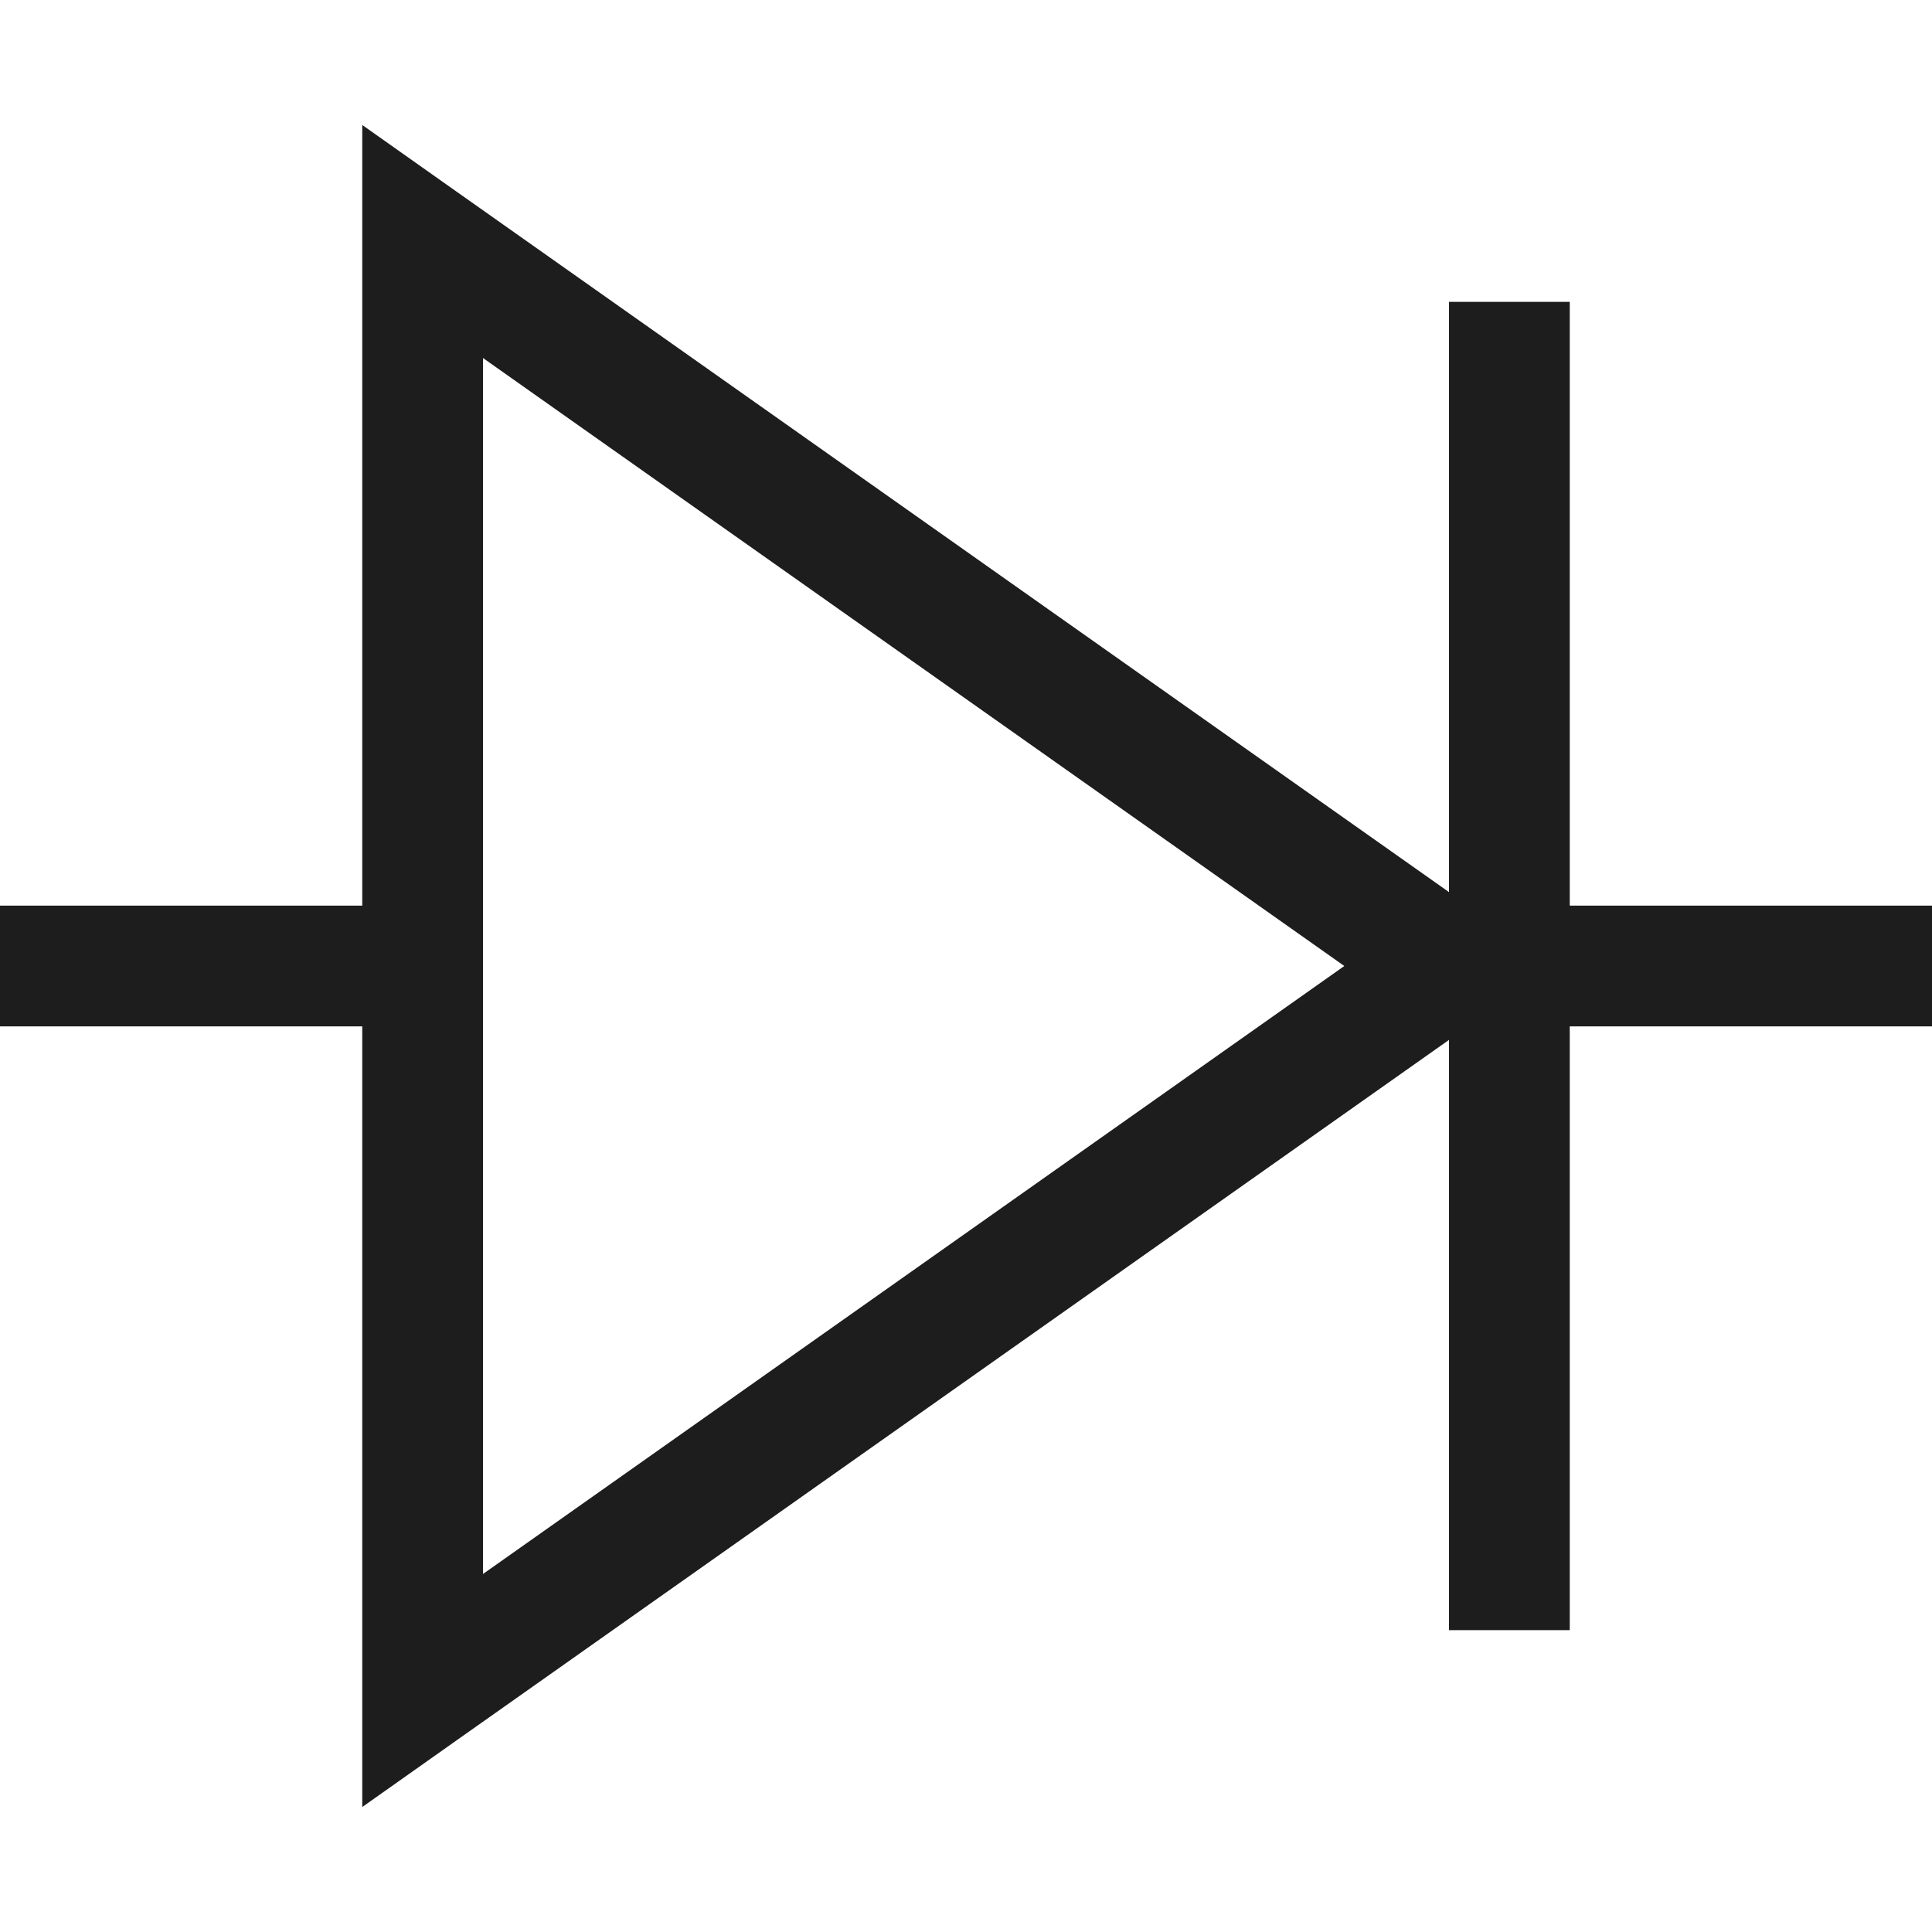 <svg xmlns="http://www.w3.org/2000/svg" width="16" height="16" fill="none" viewBox="0 0 16 16">
  <path fill="#1D1D1D" fill-rule="evenodd" d="m3 1.035.788.557L12 7.388V2.5h1v5h3v1h-3v5h-1V8.612l-8.212 5.796-.788.557V8.5H0v-1h3V1.035ZM4 7.5v5.535L11.133 8 4 2.965V7.5Z" clip-rule="evenodd"/>
</svg>

